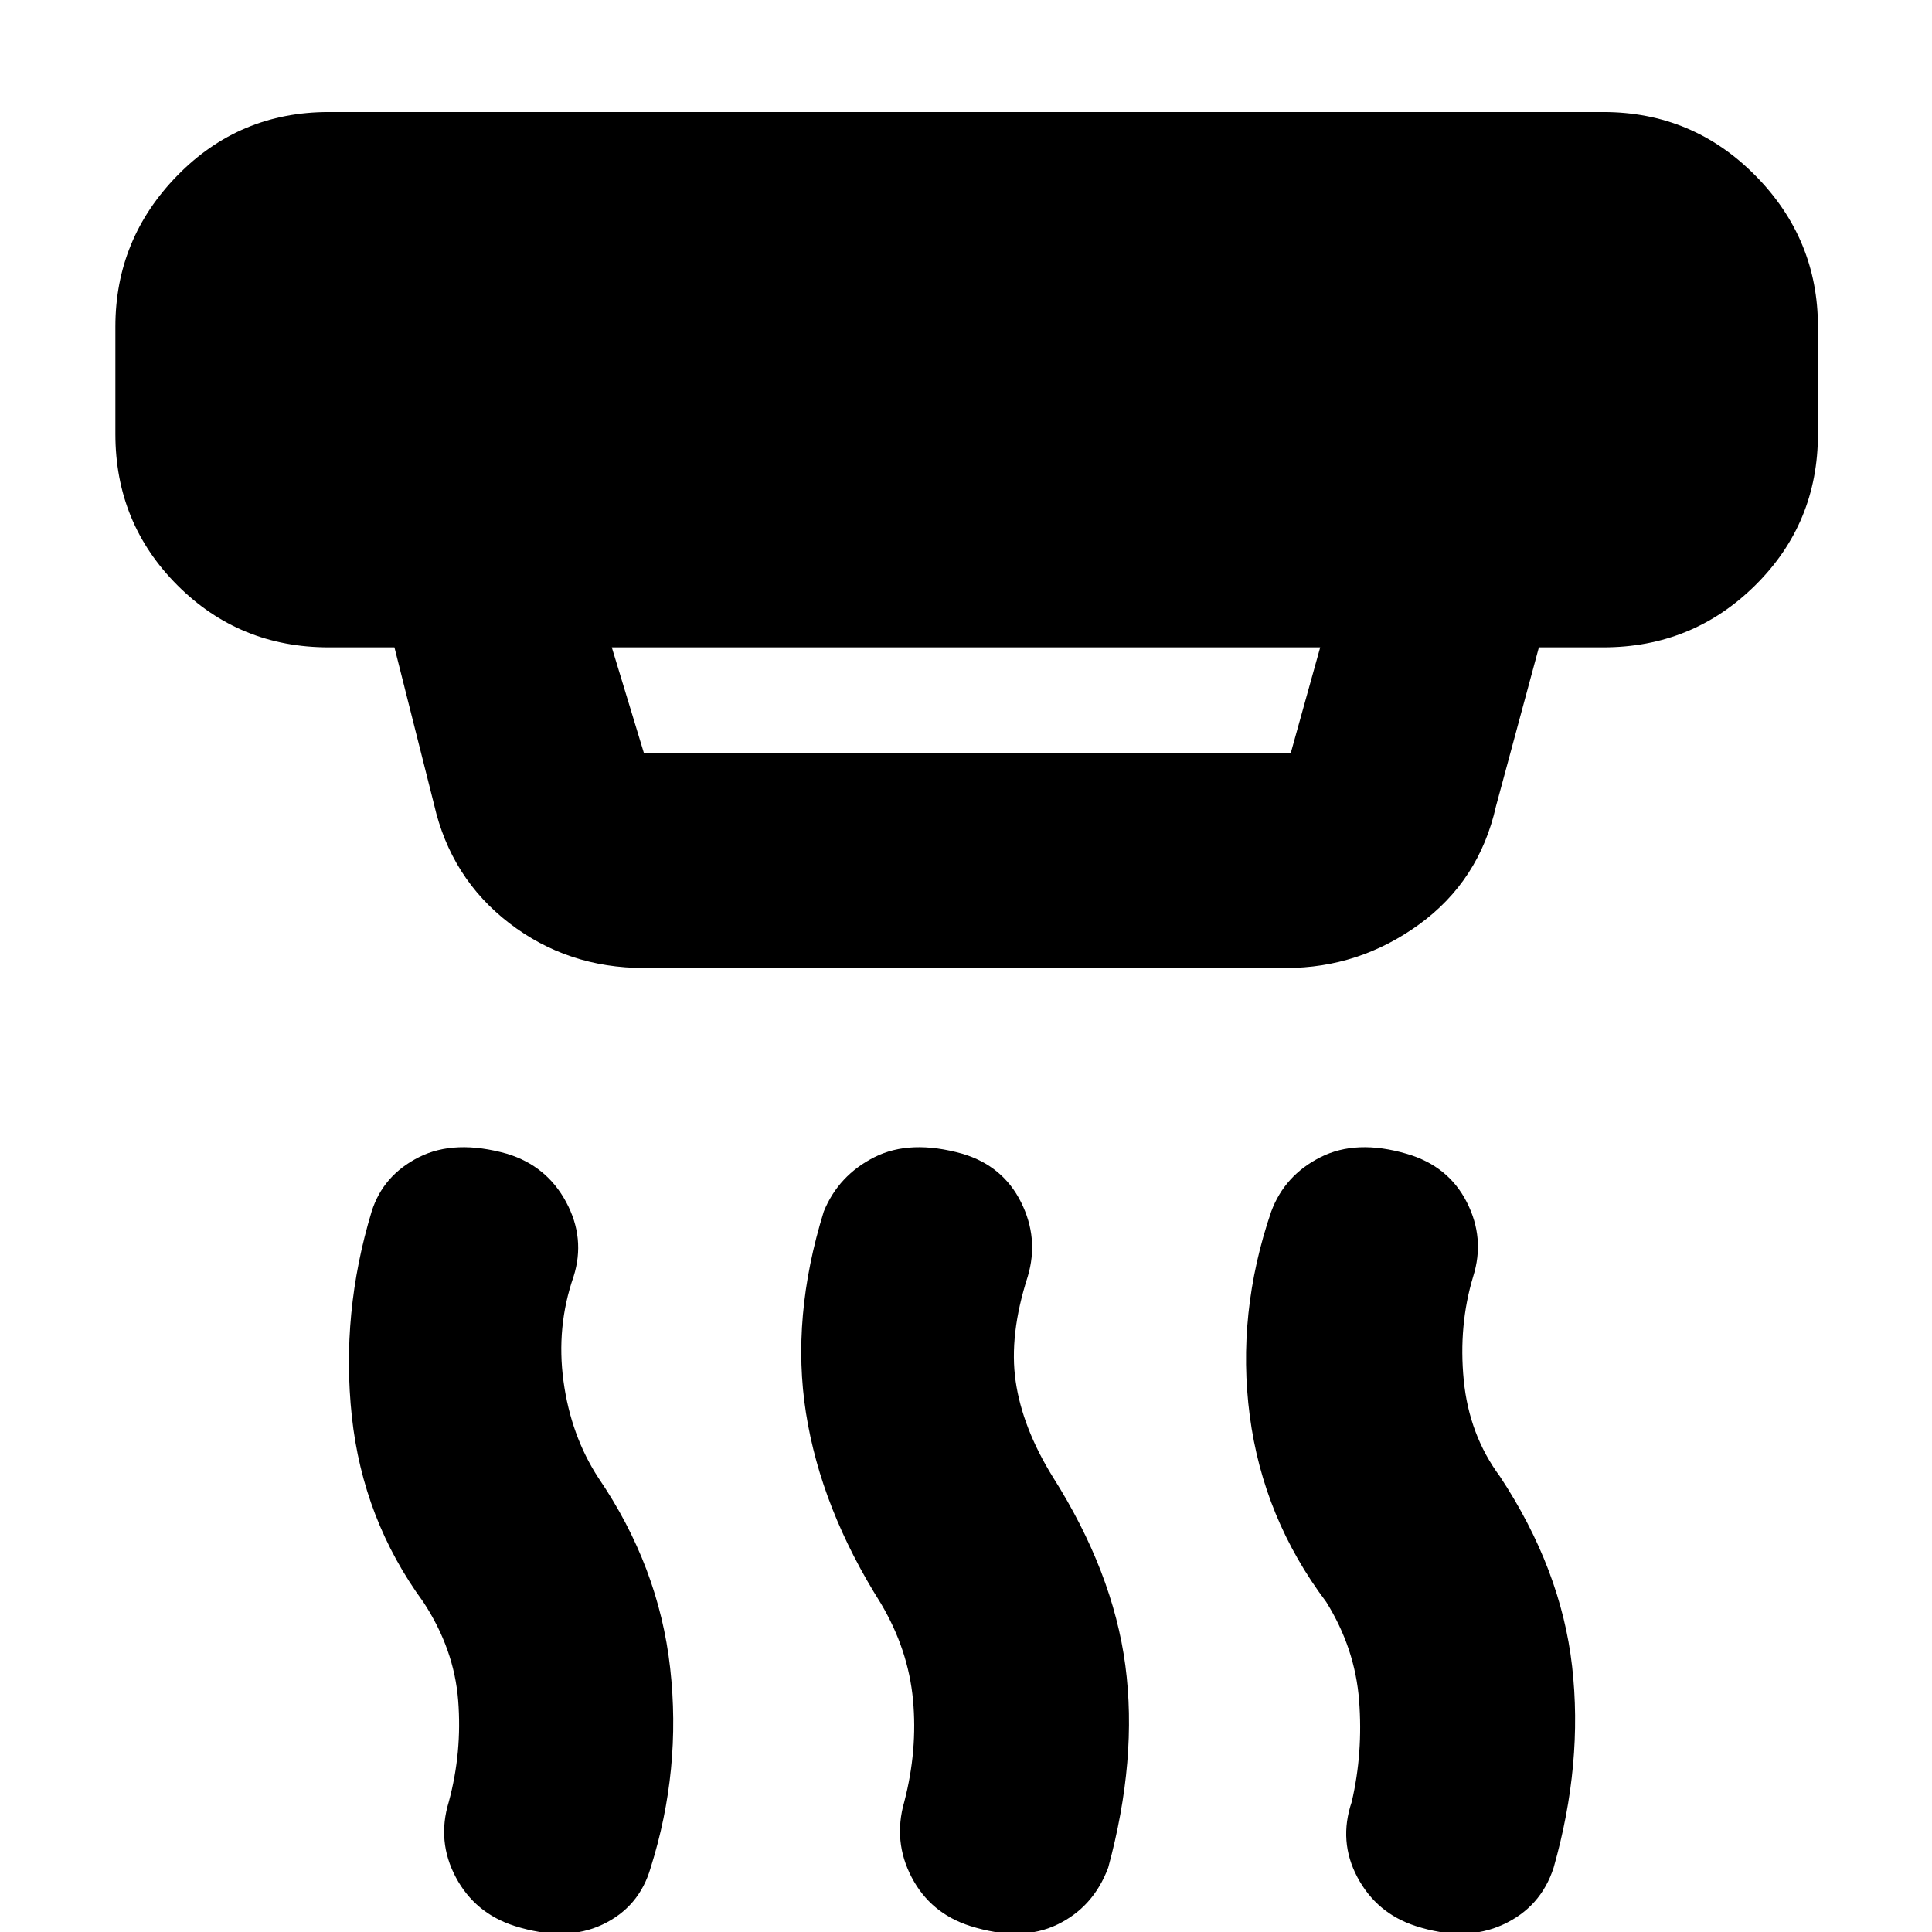<svg xmlns="http://www.w3.org/2000/svg" height="40" viewBox="0 -960 960 960" width="40"><path d="M482-3q-19.67-6.33-29-24.17-9.33-17.83-3.67-37.5 6.67-25.66 4.34-50.66-2.34-25-16-48-29.67-47-37.17-94.5T409.33-358q7.34-18 25.17-27 17.83-9 43.83-1.67 20 6 29 24t3.34 37q-9.34 29-6 52 3.33 23 18.33 47.34 30 47.33 36.17 93.83 6.16 46.5-8.5 100.5-7.34 19.67-25.34 28.33Q507.33 5 482-3ZM255.67-3Q236-9.33 226.5-27.17 217-45 223-64.67q6.67-24.66 4.67-50.33-2-25.67-17.34-49-30-41-35.5-92.17-5.5-51.16 9.84-101.83 5.66-18 23.5-27 17.83-9 43.83-1.67 19.67 6 29.33 24 9.67 18 3.67 37-8.67 25-5 52t17.33 48q30 44 35.67 94.5 5.67 50.5-9.67 99.17-5.66 19.67-24 28.33Q281 5 255.67-3Zm447.66 0Q684-9.33 674.5-27.17 665-45 671.67-64.67 677.33-89 675.33-115T659-164q-31.33-41.67-38-92.5-6.67-50.83 10.67-101.5 6.66-18 24.5-27 17.83-9 42.83-1.67 20.67 6 29.83 24 9.17 18 3.17 37-7.33 24.34-4.67 51.5 2.67 27.17 18 47.84 30.34 46 35.84 94.33 5.5 48.33-9.17 100-6.33 19.67-25.17 28.33Q728 5 703.33-3ZM304-638.33l16 52.66h321.33L656-638.33H304ZM320-479q-38 0-67-22.33-29-22.34-37.33-59l-19.67-78h-32.67q-44.33 0-75.16-30.84Q57.33-700 57.33-744.33v-53.34q0-43.66 30.84-75.16 30.83-31.5 75.16-31.5h633.34q44.33 0 75.5 31.5 31.16 31.5 31.16 75.16v53.34q0 44.33-31.16 75.16-31.17 30.84-75.5 30.84h-32l-21.34 79q-8.33 37-38.16 58.66Q675.33-479 639-479H320Z"/></svg>